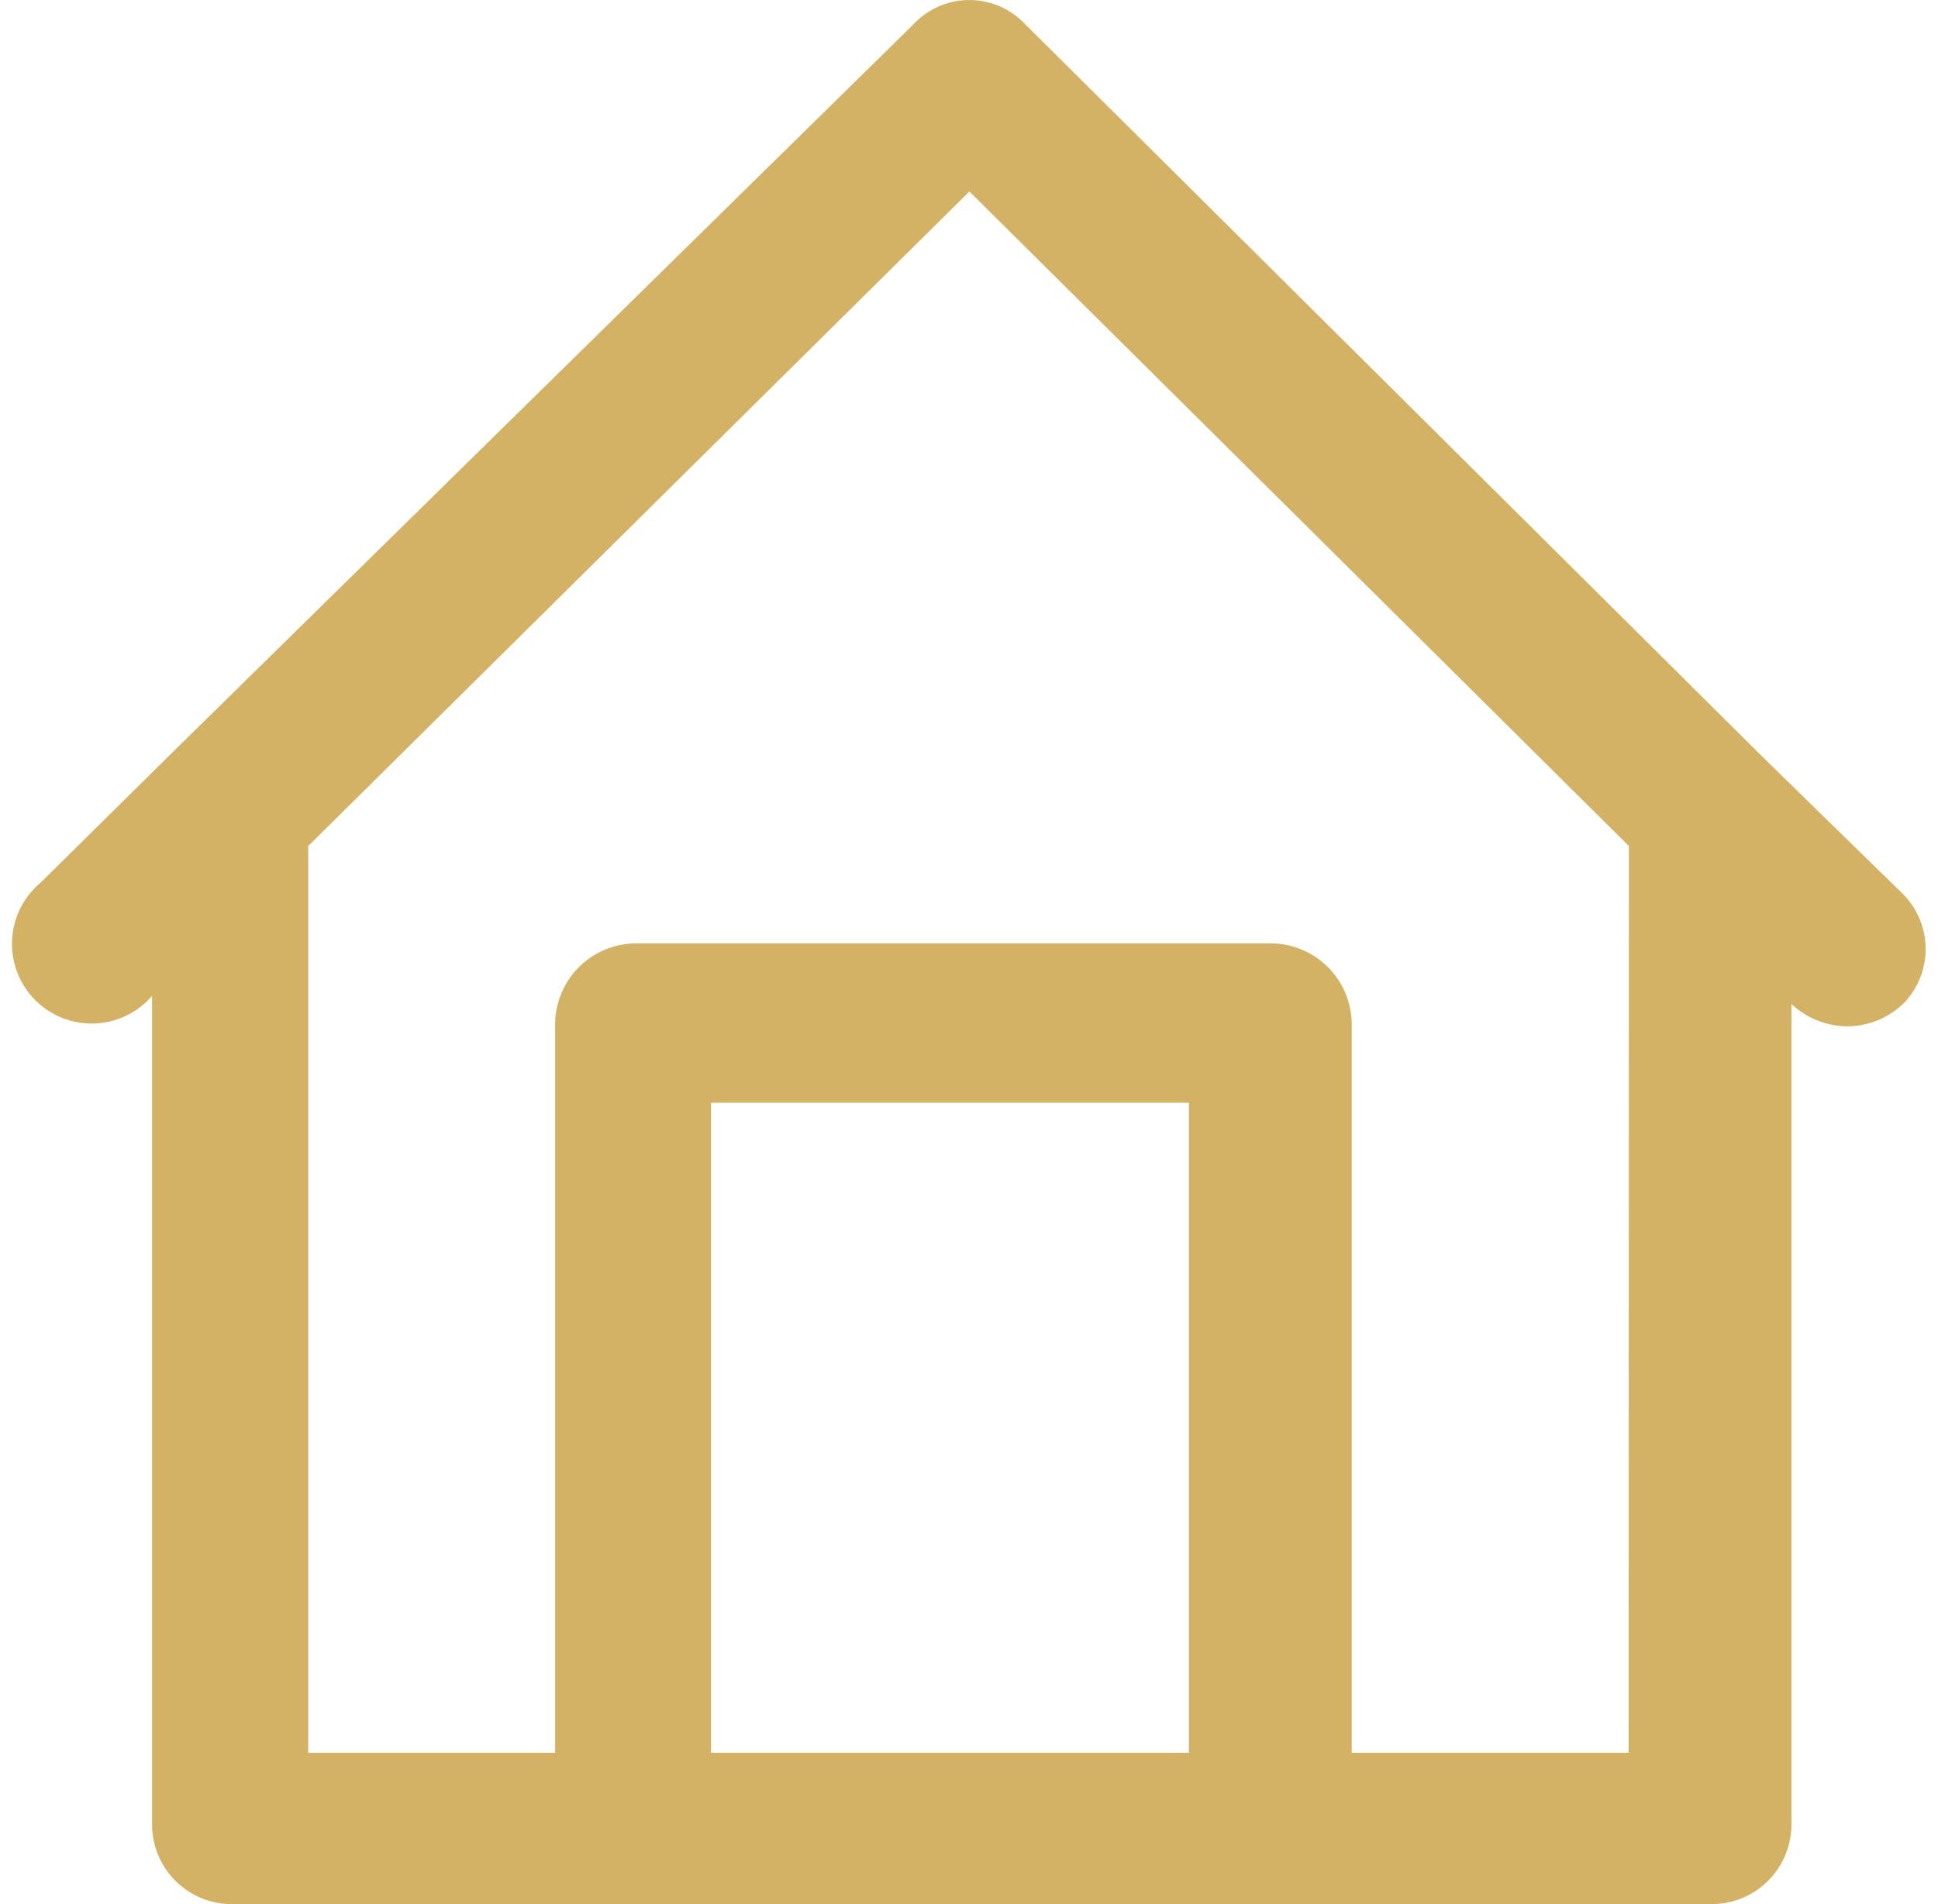 <svg id="ic-home" xmlns="http://www.w3.org/2000/svg" width="28.5" height="28" viewBox="0 0 28.5 28.362">
  <path id="Layer_2" data-name="Layer 2" d="M30.131,15.291l-2.017-1.97L17.079,2.358a1.139,1.139,0,0,0-1.661,0L4.383,13.2l-1.97,1.946a1.187,1.187,0,1,0,1.661,1.685v12.34A1.187,1.187,0,0,0,5.261,30.36H27.307a1.187,1.187,0,0,0,1.187-1.187V16.953a1.234,1.234,0,0,0,.831.332,1.21,1.21,0,0,0,.854-.356,1.163,1.163,0,0,0-.047-1.637ZM12.4,28.106V18.424h7.119v9.682Zm13.669,0H21.944V17.237a1.21,1.21,0,0,0-1.187-1.187H11.265a1.21,1.21,0,0,0-1.187,1.187V28.106H6.4V14.6L16.249,4.85,26.073,14.6Z" transform="translate(-1.993 -1.998)" fill="#d4b265"/>
</svg>
